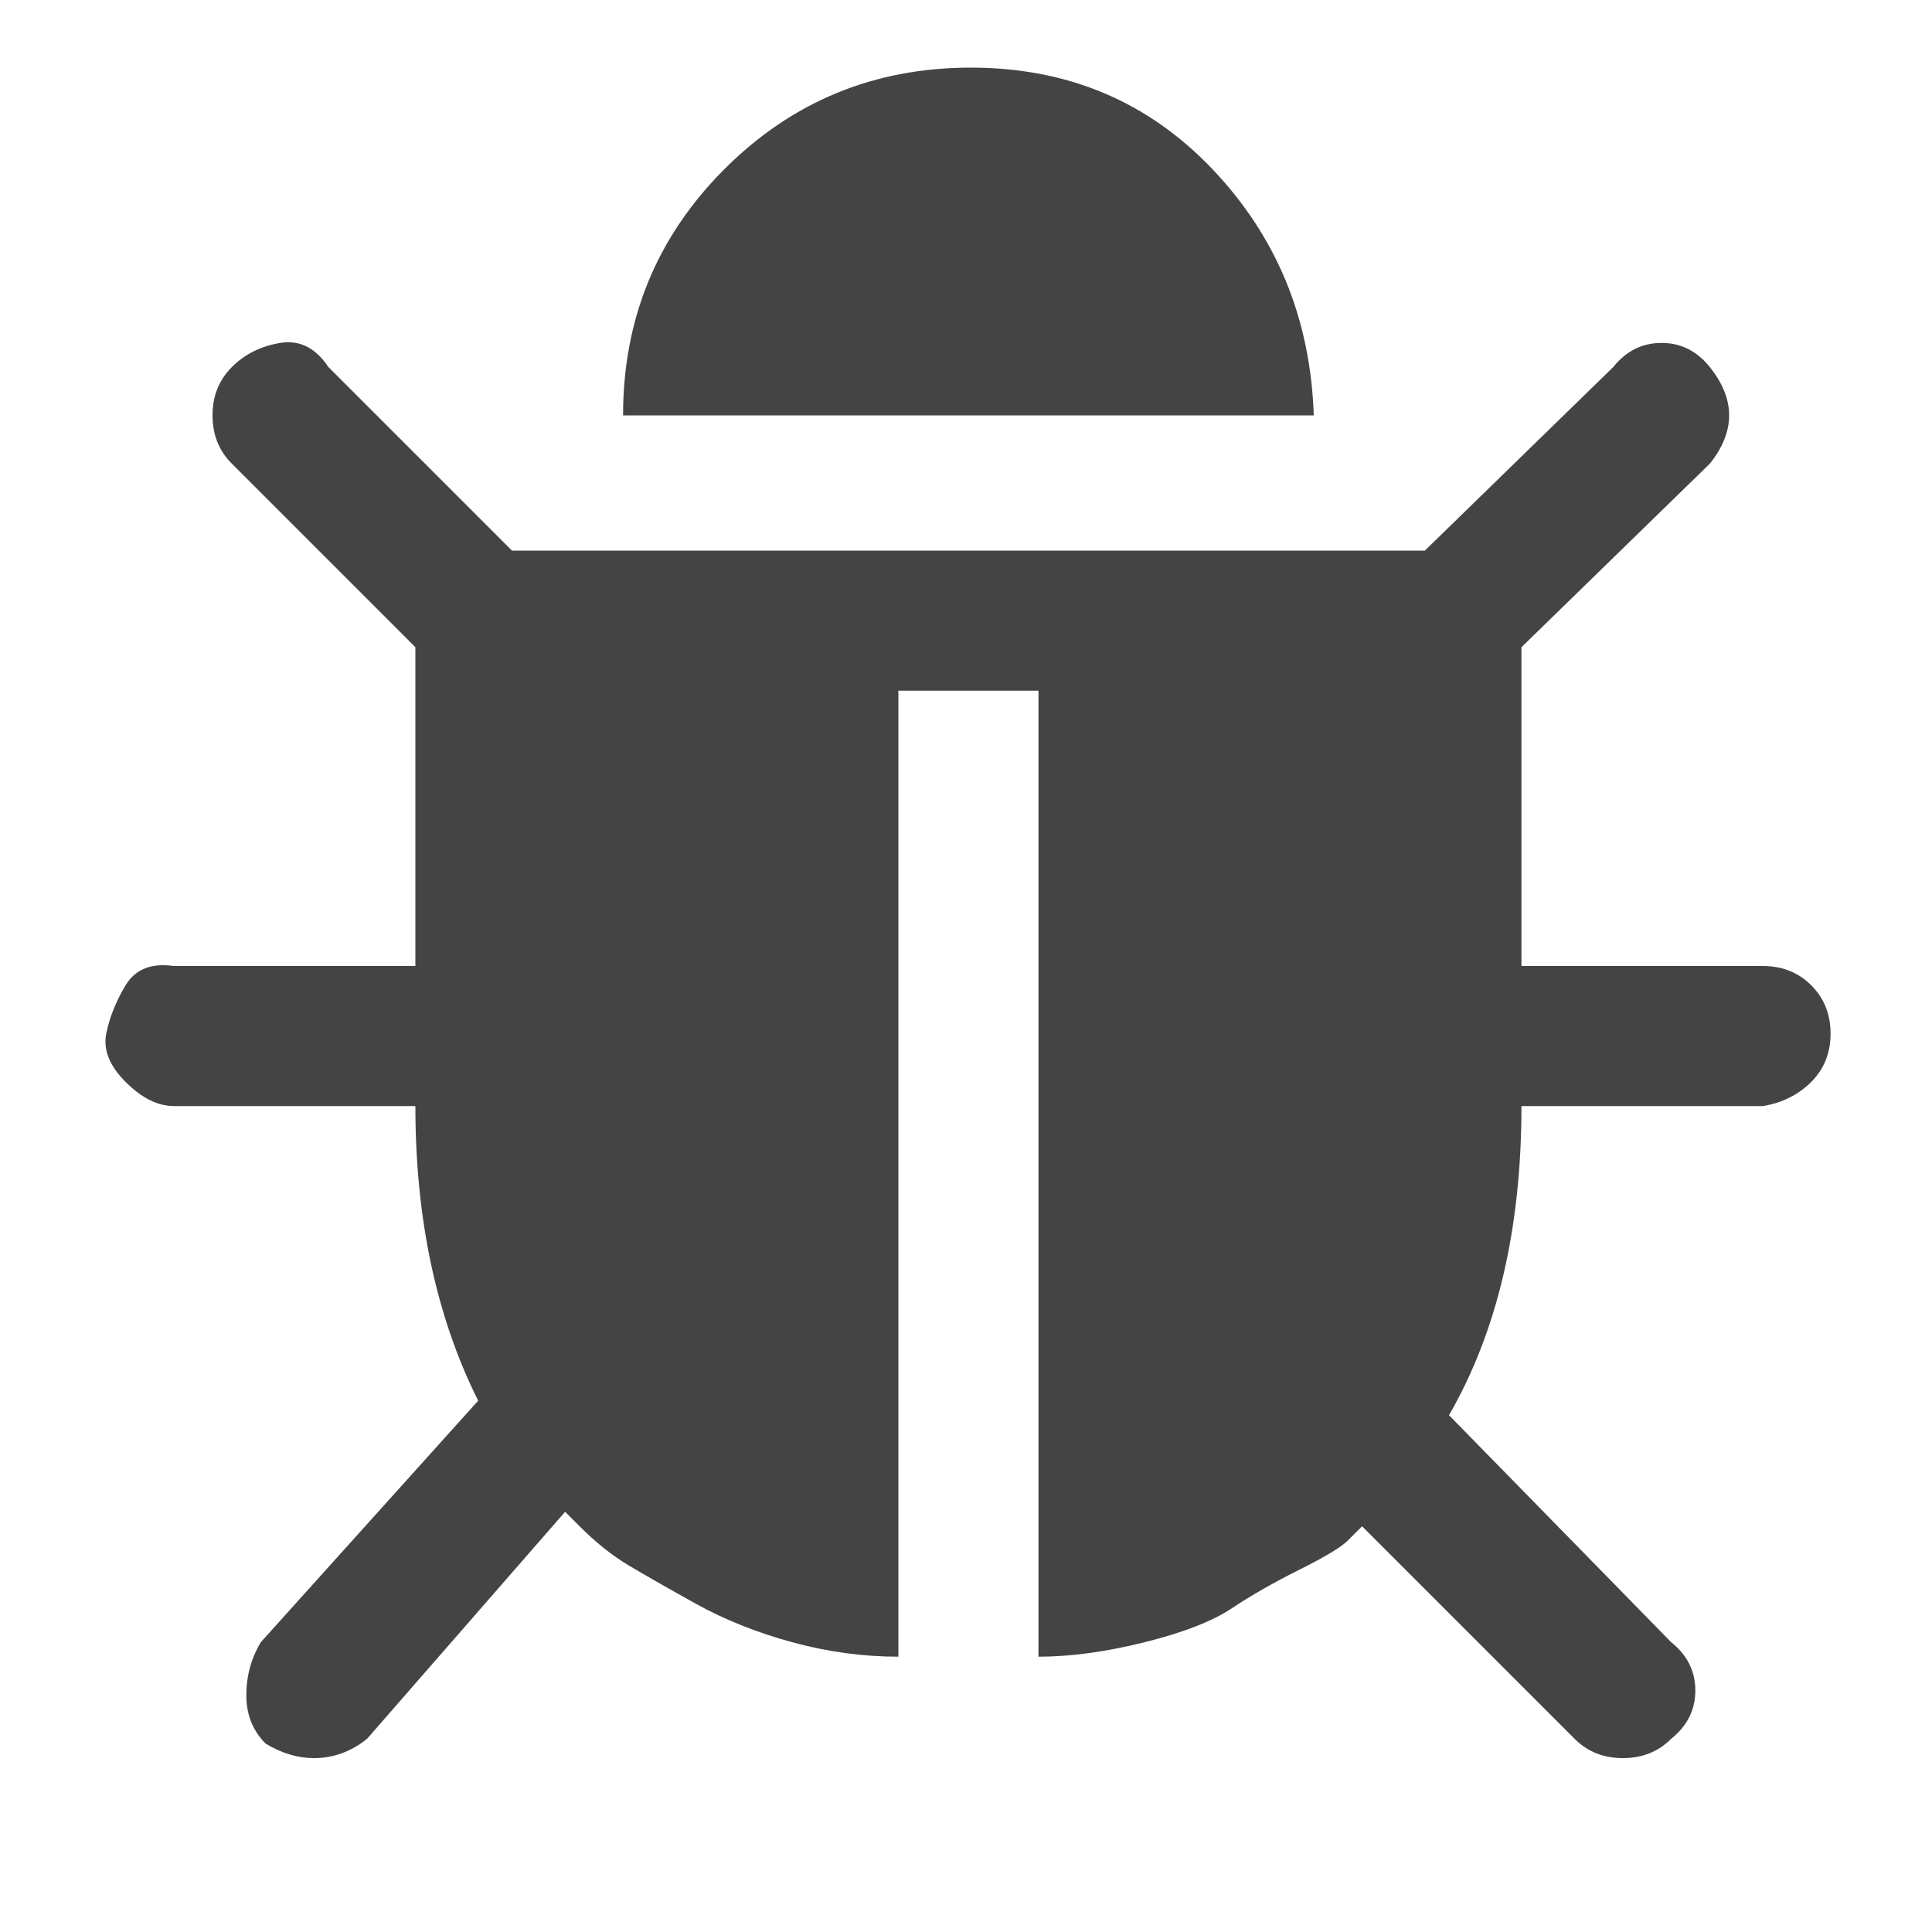 <?xml version="1.0"?><svg xmlns="http://www.w3.org/2000/svg" width="40" height="40" viewBox="0 0 40 40"><path fill="#444" d="m37.9 21.4q0 0.6-0.4 1t-1 0.5h-5q0 3.8-1.5 6.4l4.6 4.7q0.5 0.4 0.5 1t-0.5 1q-0.4 0.4-1 0.4t-1-0.4l-4.4-4.4q-0.1 0.1-0.3 0.3t-1 0.6-1.4 0.8-1.8 0.7-2.2 0.3v-20h-2.9v20q-1.1 0-2.2-0.3t-2-0.8-1.4-0.8-1-0.8l-0.3-0.3-4.1 4.7q-0.5 0.4-1.1 0.4-0.5 0-1-0.3-0.4-0.4-0.4-1t0.3-1.1l4.5-5q-1.3-2.6-1.3-6.1h-5q-0.5 0-1-0.5t-0.4-1 0.4-1 1-0.4h5v-6.6l-3.8-3.8q-0.4-0.4-0.4-1t0.4-1 1-0.5 1 0.5l3.8 3.8h18.9l3.9-3.8q0.4-0.5 1-0.5t1 0.5 0.4 1-0.4 1l-3.9 3.8v6.6h5q0.6 0 1 0.4t0.4 1z m-10.7-12.8h-14.3q0-3 2.1-5.1t5.1-2.1 5 2.1 2.1 5.1z"></path></svg>
